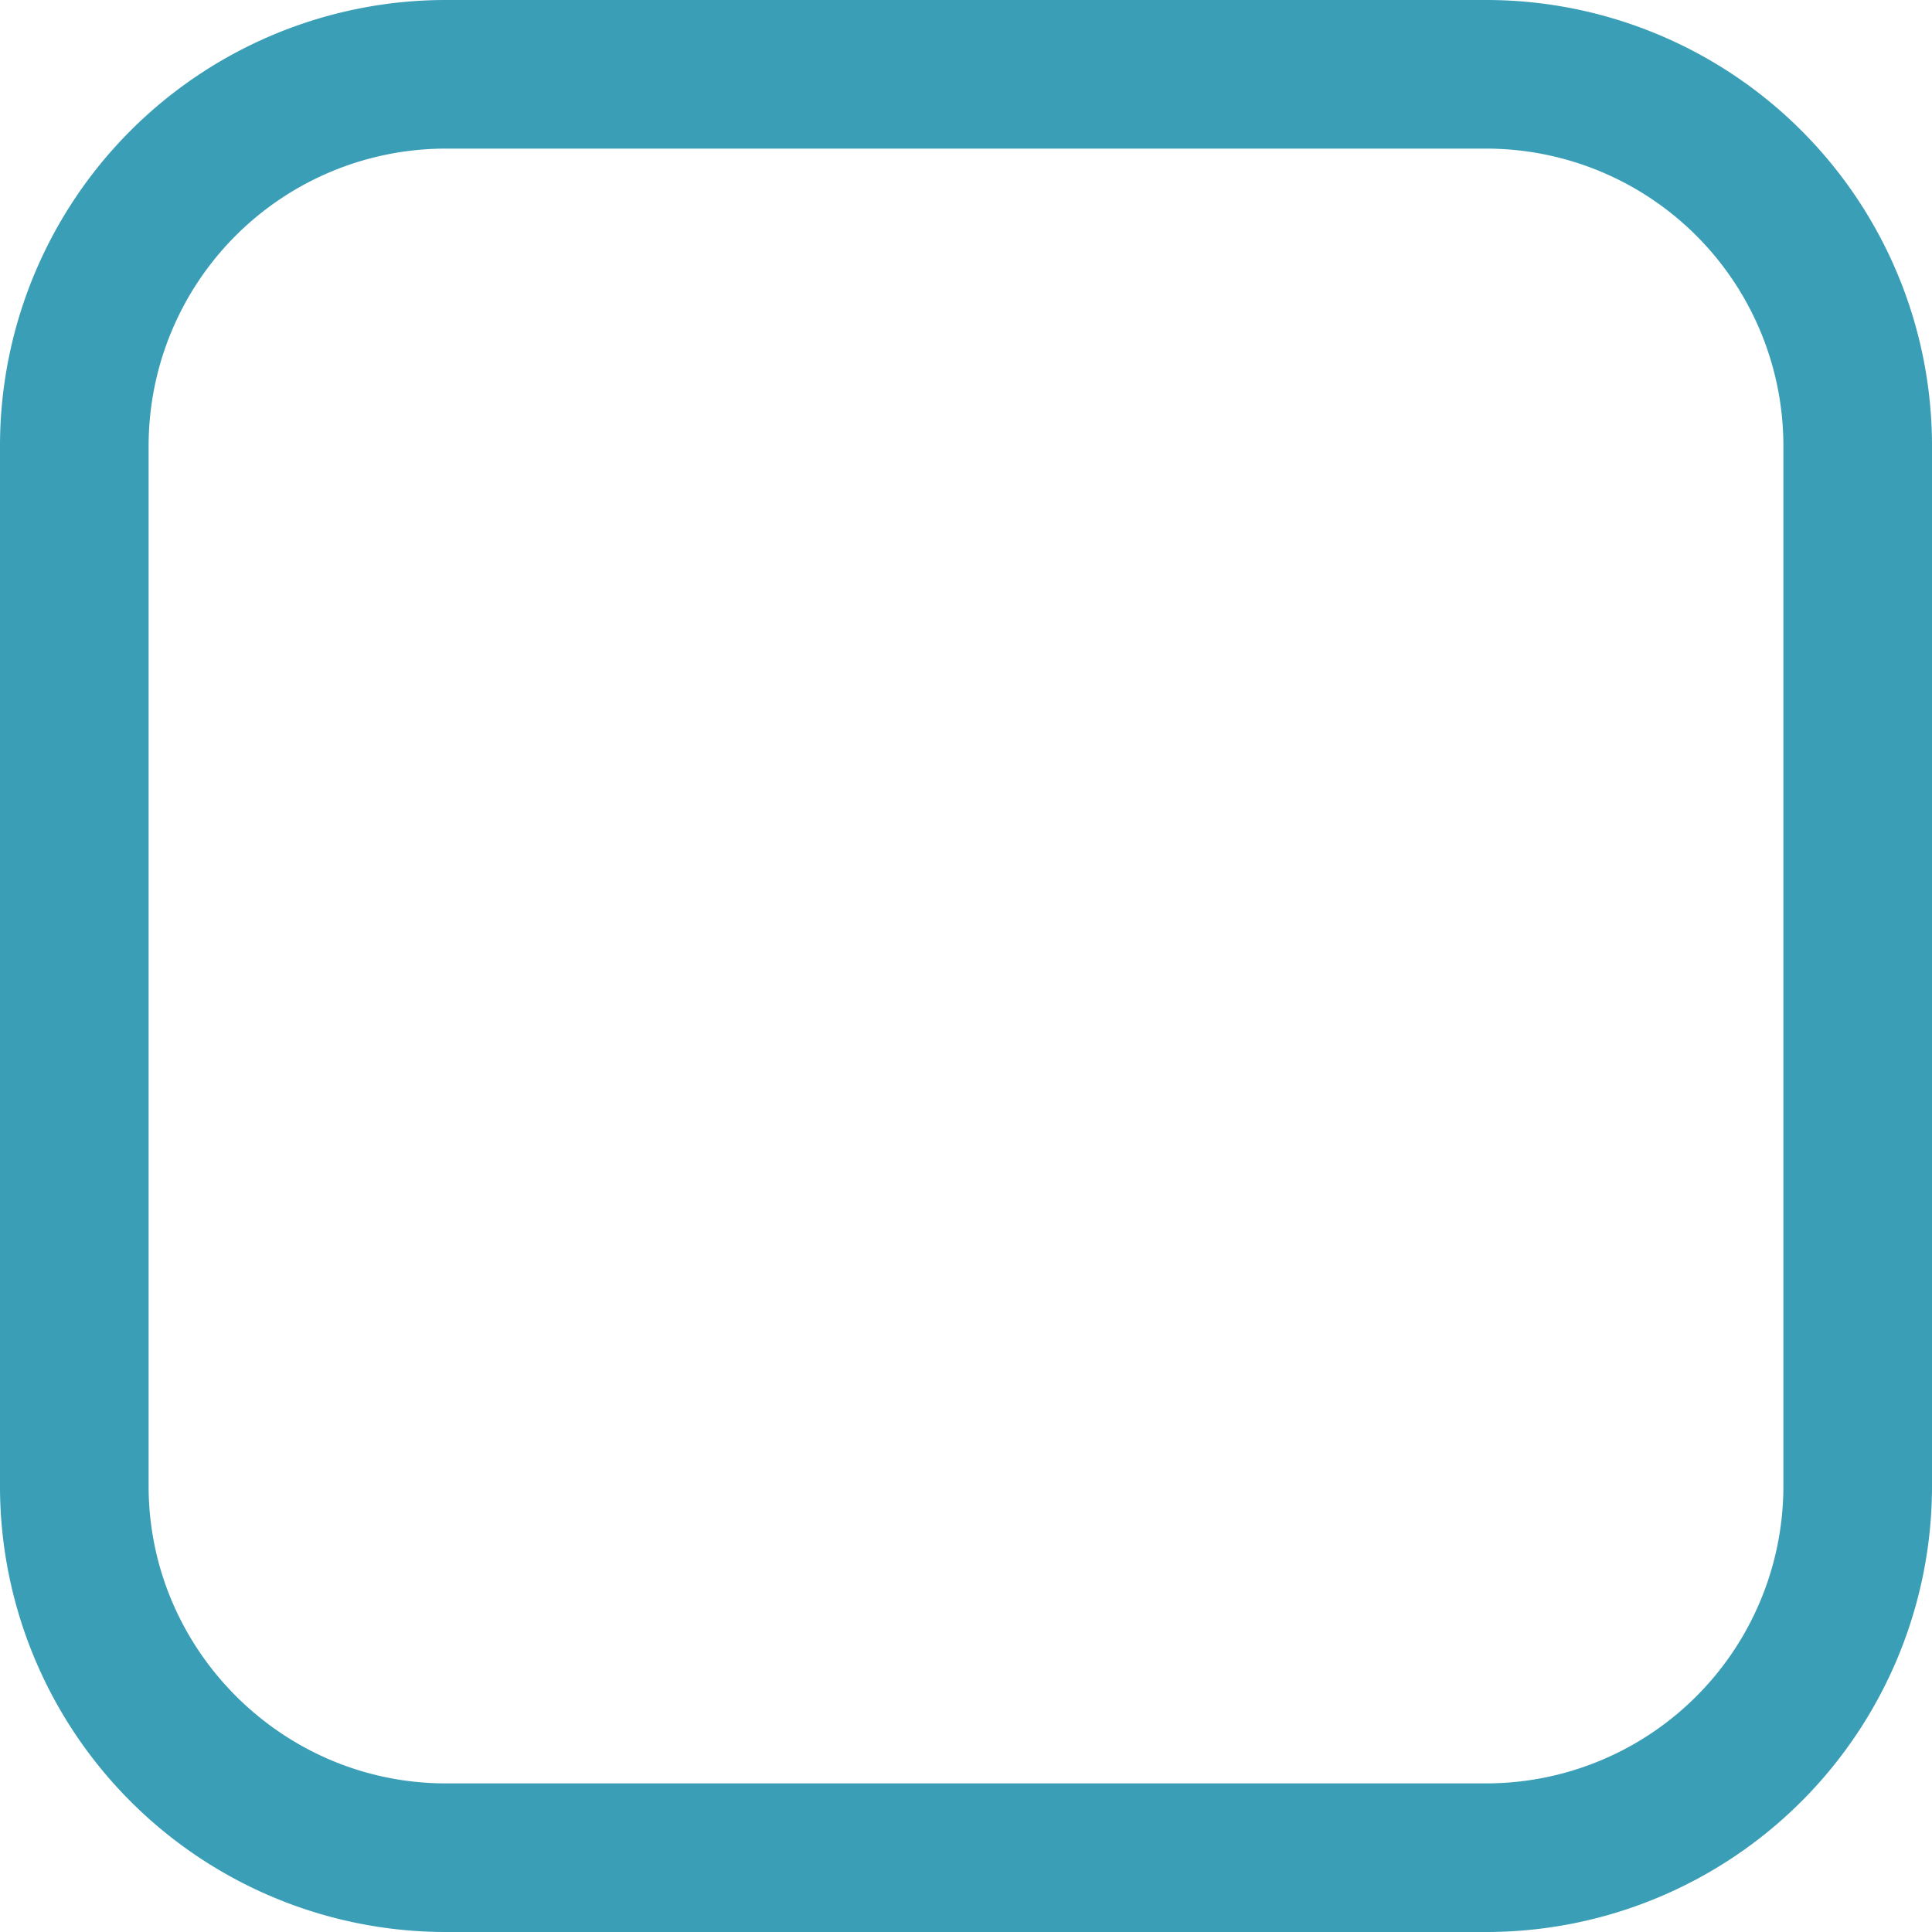 <svg xmlns="http://www.w3.org/2000/svg" xmlns:xlink="http://www.w3.org/1999/xlink" width="13" height="13" viewBox="0 0 13 13"><defs><path id="37b3a" d="M517 1279h7a3 3 0 0 1 3 3v7a3 3 0 0 1-3 3h-7a3 3 0 0 1-3-3v-7a3 3 0 0 1 3-3zm0 1a2 2 0 0 0-2 2v7c0 1.1.9 2 2 2h7a2 2 0 0 0 2-2v-7a2 2 0 0 0-2-2z"/></defs><g><g transform="translate(-514 -1279)"><use fill="#3a9eb6" xlink:href="#37b3a"/></g></g></svg>
